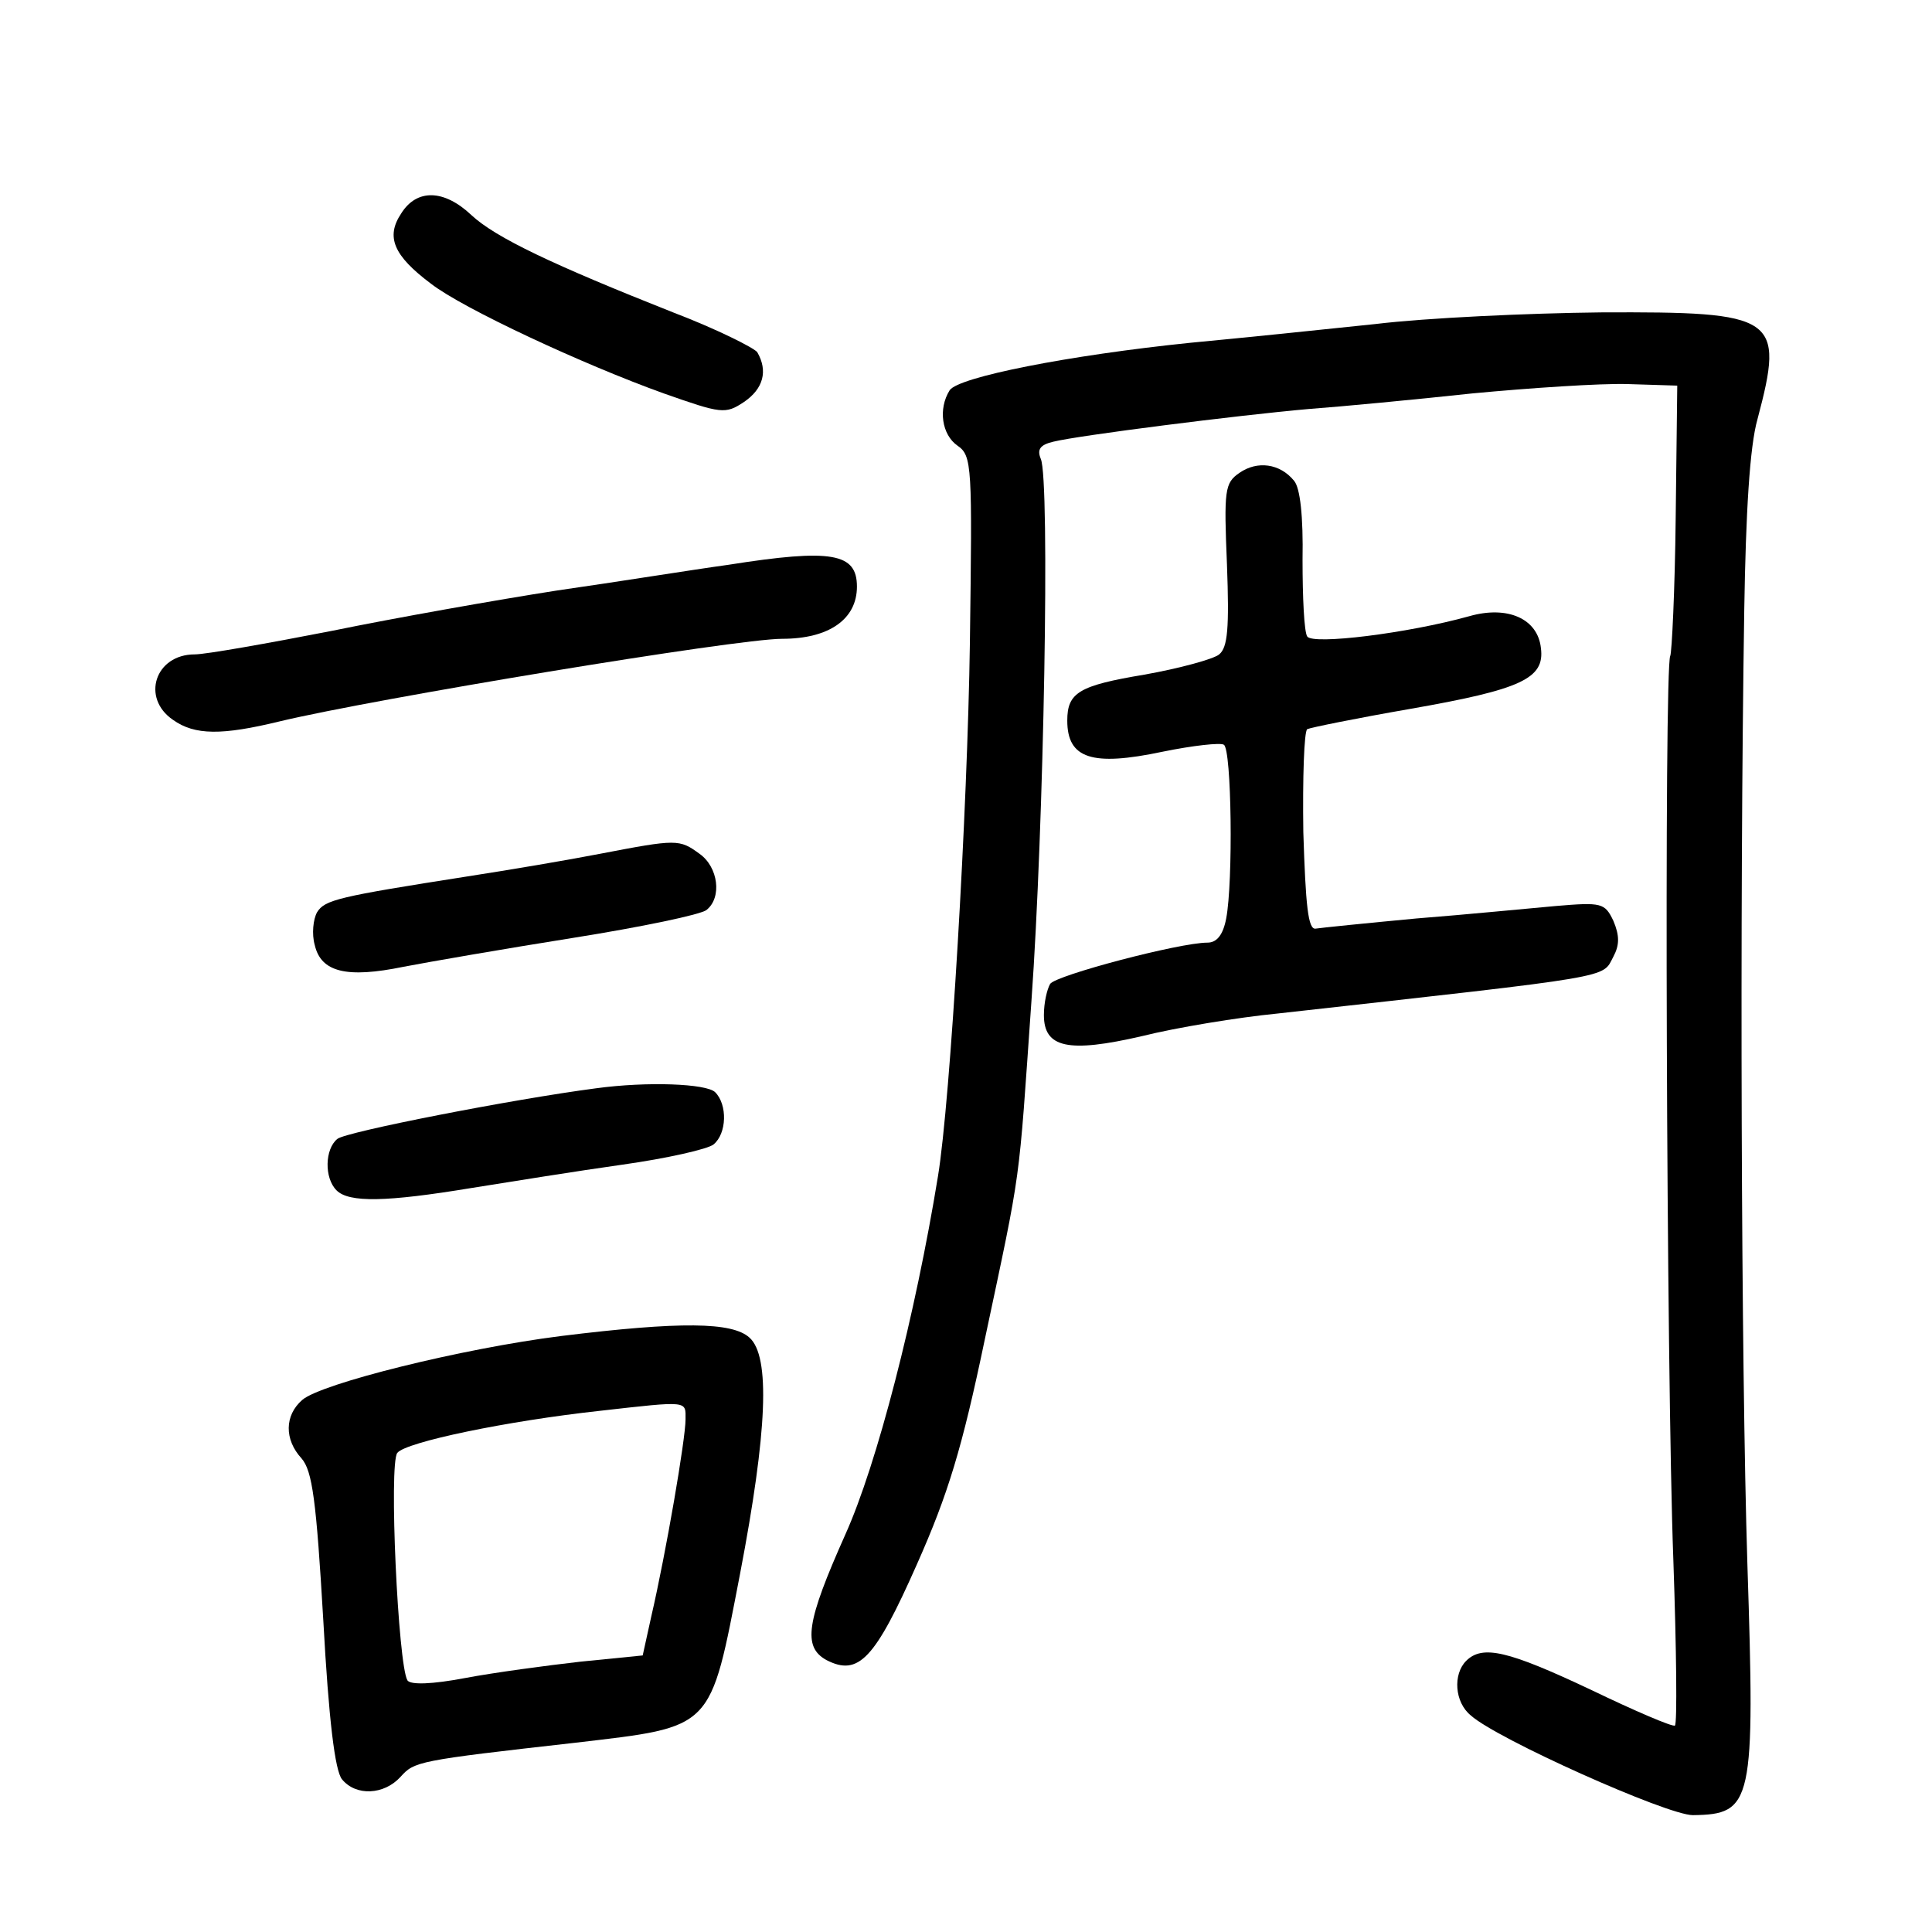 <?xml version="1.0" standalone="no"?>
<!DOCTYPE svg PUBLIC "-//W3C//DTD SVG 20010904//EN"
 "http://www.w3.org/TR/2001/REC-SVG-20010904/DTD/svg10.dtd">
<svg version="1.0" xmlns="http://www.w3.org/2000/svg"
 width="248pt" height="248pt" viewBox="0 0 248 248"
 preserveAspectRatio="xMidYMid meet">
<g transform="translate(0,248) scale(0.1,-0.1)"
fill="#000000" stroke="none">
<path d="M515 2206 c-20 -30 -10 -54 38 -90 41 -32 196 -104 299 -141 74 -26
79 -27 103 -11 25 17 31 40 17 64 -5 6 -53 30 -108 51 -154 61 -228 96 -259
125 -35 33 -70 34 -90 2z"/>
<path d="M1765 2064 c-66 -7 -173 -18 -237 -24 -156 -16 -298 -44 -309 -61
-15 -24 -10 -57 10 -71 19 -13 19 -26 16 -253 -3 -213 -25 -588 -41 -685 -29
-178 -78 -369 -119 -460 -50 -112 -55 -144 -24 -161 41 -21 62 1 116 123 40
90 58 149 87 288 48 226 43 193 60 435 16 223 24 669 12 696 -5 12 -1 18 16
22 32 8 237 34 328 42 41 3 136 12 210 20 74 7 164 13 199 12 l64 -2 -2 -169
c-1 -94 -5 -174 -7 -178 -8 -13 -5 -922 4 -1161 4 -115 5 -210 2 -212 -3 -2
-52 19 -108 46 -106 50 -139 58 -160 37 -17 -17 -15 -53 6 -70 33 -30 252
-128 285 -128 77 1 80 15 70 323 -8 256 -10 840 -4 1224 2 125 7 210 17 245
35 132 25 138 -201 137 -93 -1 -224 -7 -290 -15z"/>
<path d="M1591 1873 c-19 -13 -20 -22 -16 -118 3 -81 1 -106 -10 -115 -7 -6
-51 -18 -96 -26 -84 -14 -99 -23 -99 -59 0 -49 32 -59 122 -40 39 8 75 12 79
9 10 -6 12 -176 3 -223 -4 -21 -12 -31 -24 -31 -36 0 -195 -42 -202 -53 -4 -7
-8 -24 -8 -40 0 -42 31 -49 126 -27 44 11 123 24 174 29 439 49 416 45 431 73
8 15 8 27 0 46 -11 23 -15 24 -74 19 -34 -3 -115 -11 -179 -16 -64 -6 -123
-12 -129 -13 -10 -2 -13 30 -16 124 -1 70 1 129 5 132 4 2 63 14 132 26 143
25 173 39 168 78 -4 38 -43 55 -92 41 -79 -22 -201 -37 -208 -26 -4 6 -6 51
-6 98 1 56 -3 93 -11 102 -18 22 -47 26 -70 10z"/>
<path d="M935 1755 c-44 -6 -143 -22 -220 -33 -77 -12 -207 -35 -290 -52 -82
-16 -161 -30 -175 -30 -51 0 -69 -56 -28 -84 28 -20 63 -20 137 -2 121 29 586
106 645 106 60 0 96 25 96 67 0 43 -32 49 -165 28z"/>
<path d="M770 1384 c-41 -8 -118 -21 -170 -29 -166 -26 -183 -30 -193 -46 -5
-9 -7 -28 -3 -42 8 -35 41 -43 114 -28 31 6 129 23 217 37 88 14 165 30 172
36 20 16 15 55 -9 72 -26 19 -29 19 -128 0z"/>
<path d="M765 1083 c-107 -14 -322 -56 -332 -65 -16 -13 -17 -50 -1 -66 16
-16 64 -15 173 3 50 8 137 22 194 30 57 8 110 20 117 26 17 14 18 51 2 67 -11
11 -87 14 -153 5z"/>
<path d="M720 765 c-127 -16 -308 -61 -332 -82 -23 -20 -23 -51 -1 -75 14 -16
19 -54 28 -208 7 -128 15 -193 24 -204 18 -22 54 -20 75 3 18 20 21 21 225 44
178 21 172 15 211 217 35 183 39 279 12 303 -22 20 -88 21 -242 2z m160 -107
c0 -25 -25 -171 -44 -253 l-11 -50 -80 -8 c-44 -5 -111 -14 -148 -21 -42 -8
-70 -9 -74 -3 -12 20 -24 278 -13 292 11 14 141 41 260 54 115 13 110 13 110
-11z"/>
</g>
</svg>
